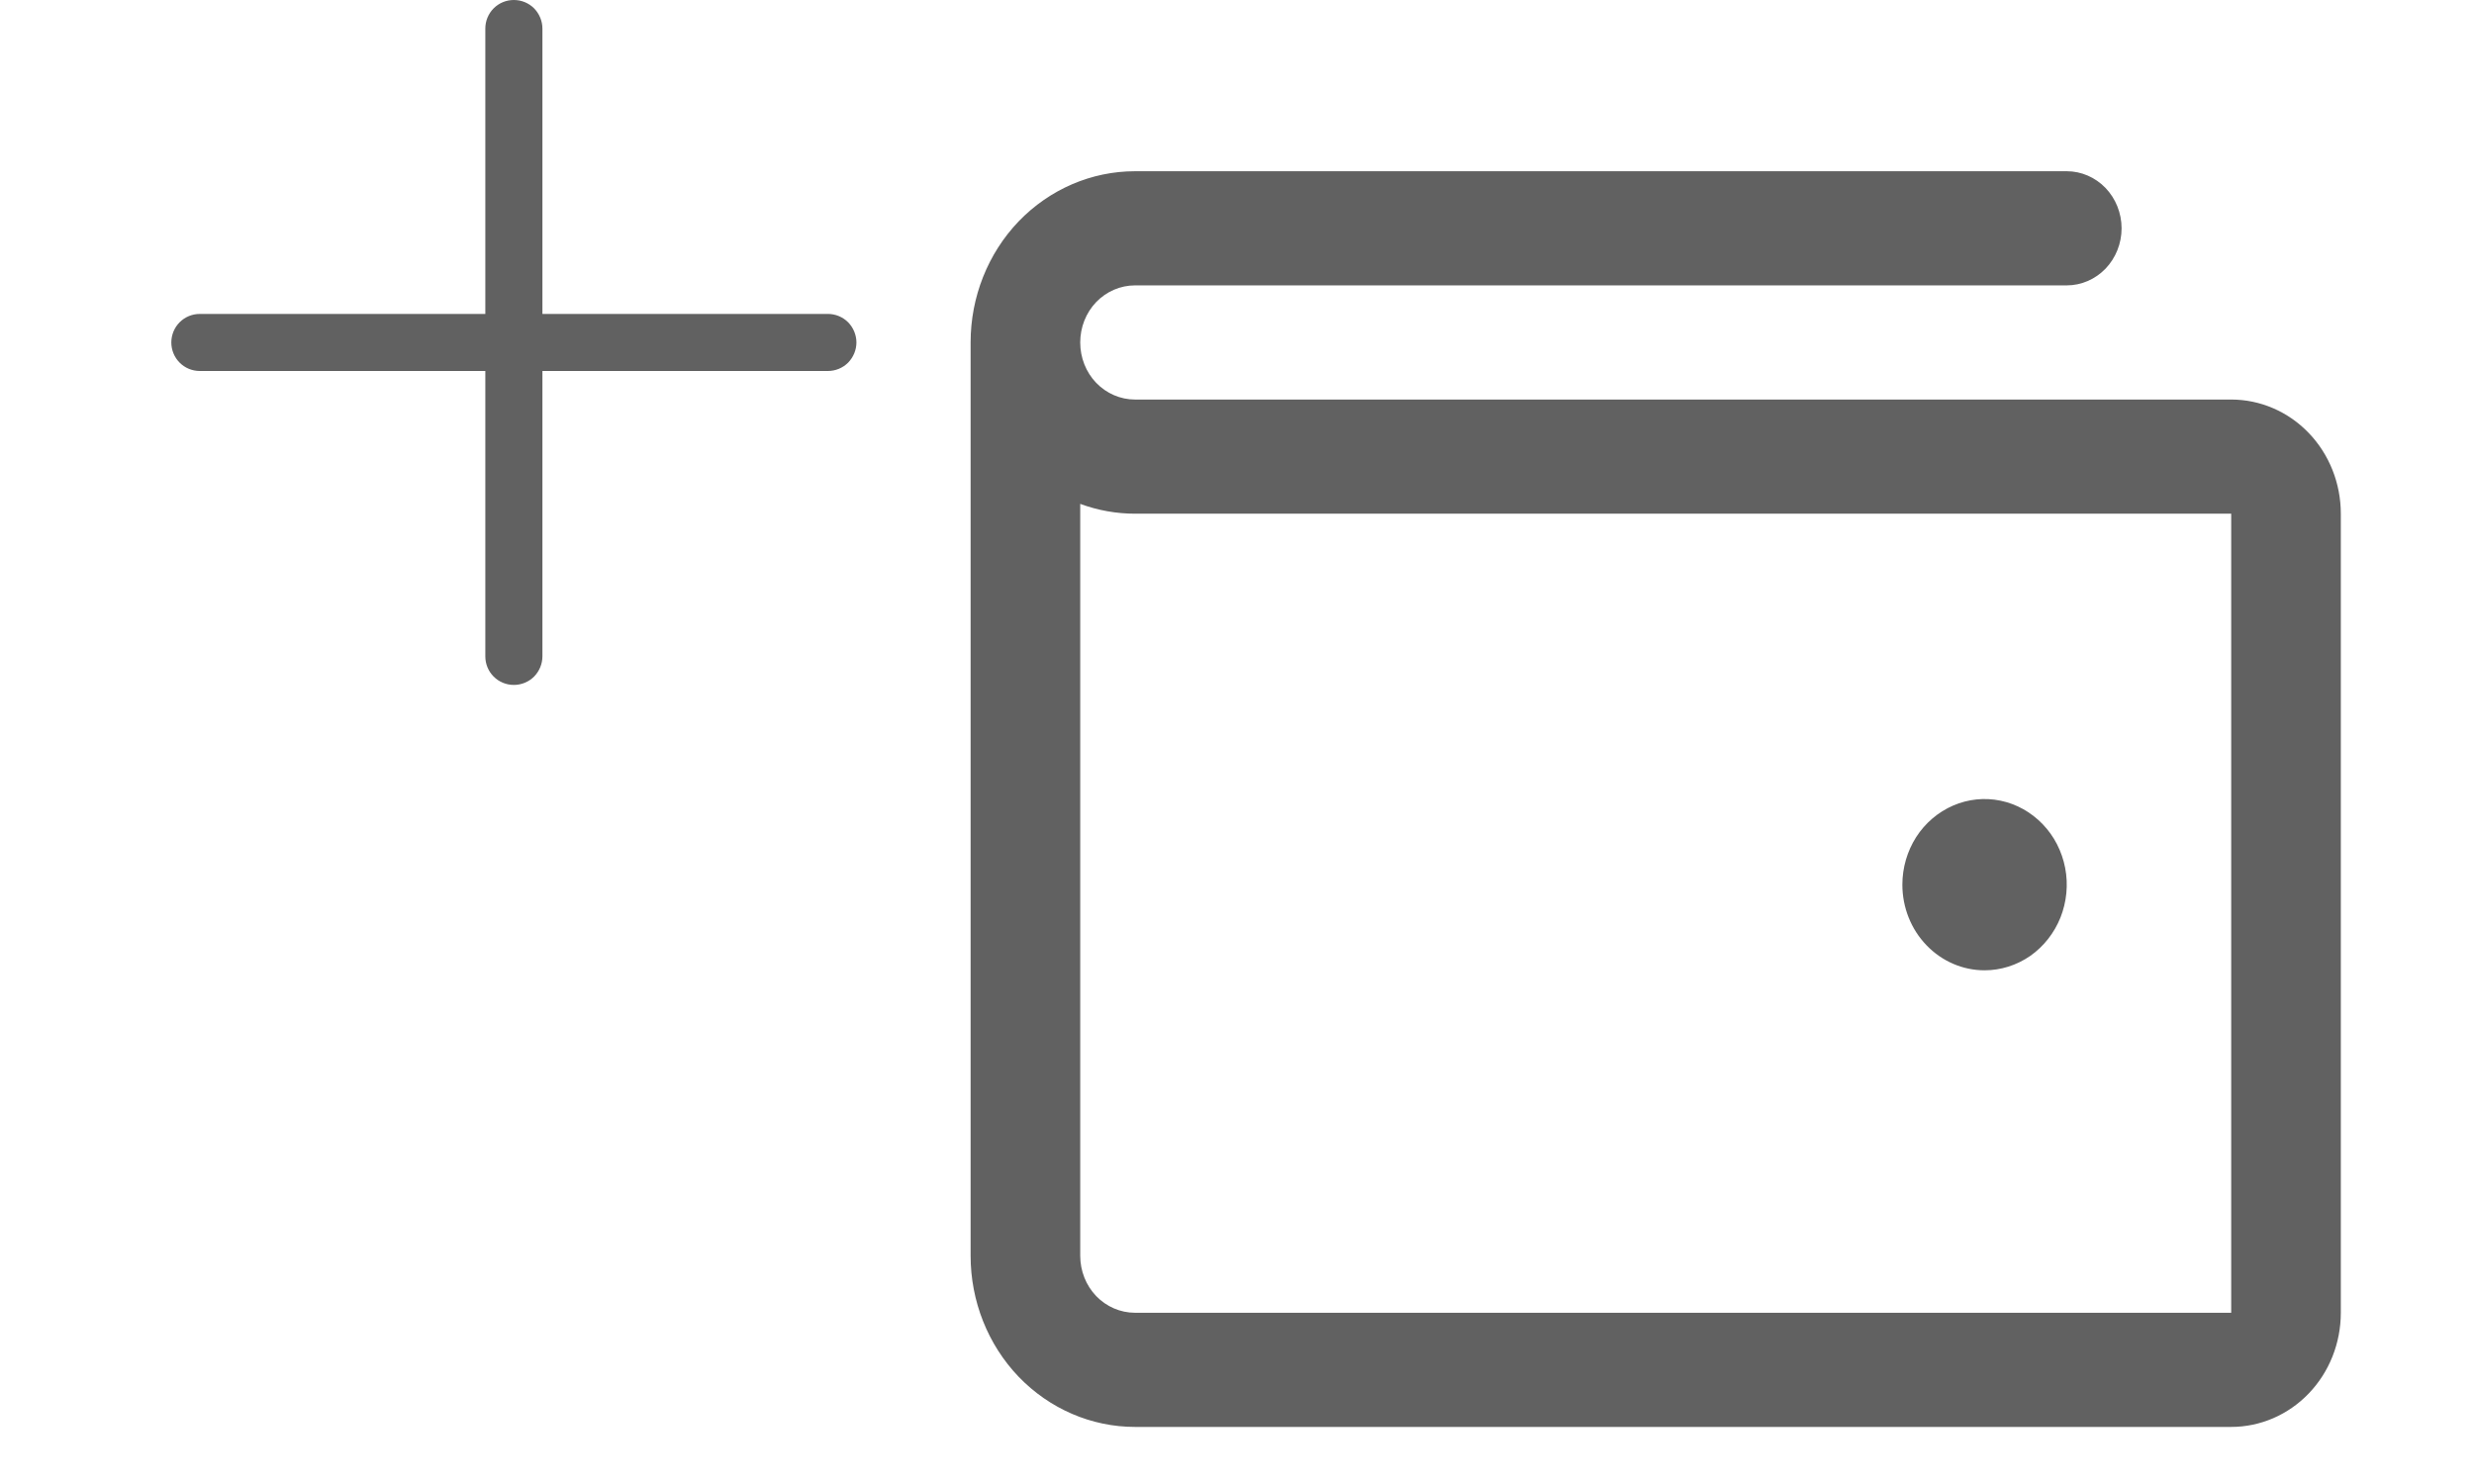 <svg width="20" height="12" viewBox="0 0 20 13" fill="none" xmlns="http://www.w3.org/2000/svg">
<path d="M18.707 3.5H9.107C8.979 3.5 8.857 3.447 8.767 3.354C8.677 3.26 8.627 3.133 8.627 3C8.627 2.867 8.677 2.74 8.767 2.646C8.857 2.553 8.979 2.5 9.107 2.5H17.267C17.394 2.5 17.516 2.447 17.606 2.354C17.696 2.26 17.747 2.133 17.747 2C17.747 1.867 17.696 1.74 17.606 1.646C17.516 1.553 17.394 1.5 17.267 1.5H9.107C8.725 1.5 8.359 1.658 8.088 1.939C7.818 2.221 7.667 2.602 7.667 3V11C7.667 11.398 7.818 11.779 8.088 12.061C8.359 12.342 8.725 12.5 9.107 12.5H18.707C18.961 12.5 19.206 12.395 19.386 12.207C19.566 12.02 19.667 11.765 19.667 11.5V4.5C19.667 4.235 19.566 3.98 19.386 3.793C19.206 3.605 18.961 3.5 18.707 3.5ZM18.707 11.5H9.107C8.979 11.5 8.857 11.447 8.767 11.354C8.677 11.26 8.627 11.133 8.627 11V4.414C8.781 4.471 8.943 4.5 9.107 4.5H18.707V11.5ZM15.827 7.75C15.827 7.602 15.869 7.457 15.948 7.333C16.027 7.21 16.14 7.114 16.271 7.057C16.403 7 16.547 6.985 16.687 7.014C16.827 7.043 16.955 7.115 17.056 7.22C17.157 7.325 17.225 7.458 17.253 7.604C17.281 7.749 17.266 7.9 17.212 8.037C17.157 8.174 17.065 8.291 16.947 8.374C16.828 8.456 16.689 8.5 16.547 8.5C16.356 8.5 16.173 8.421 16.038 8.28C15.903 8.14 15.827 7.949 15.827 7.75Z" fill="#616161"/>
<path d="M6.667 3C6.667 3.066 6.64 3.13 6.594 3.177C6.547 3.224 6.483 3.25 6.417 3.25H3.917V5.75C3.917 5.816 3.89 5.88 3.844 5.927C3.797 5.974 3.733 6 3.667 6C3.6 6 3.537 5.974 3.49 5.927C3.443 5.88 3.417 5.816 3.417 5.75V3.25H0.917C0.85 3.25 0.787 3.224 0.74 3.177C0.693 3.13 0.667 3.066 0.667 3C0.667 2.934 0.693 2.87 0.74 2.823C0.787 2.776 0.85 2.75 0.917 2.75H3.417V0.25C3.417 0.184 3.443 0.12 3.49 0.073C3.537 0.026 3.6 0 3.667 0C3.733 0 3.797 0.026 3.844 0.073C3.89 0.12 3.917 0.184 3.917 0.25V2.75H6.417C6.483 2.75 6.547 2.776 6.594 2.823C6.64 2.87 6.667 2.934 6.667 3Z" fill="#616161"/>
</svg>
